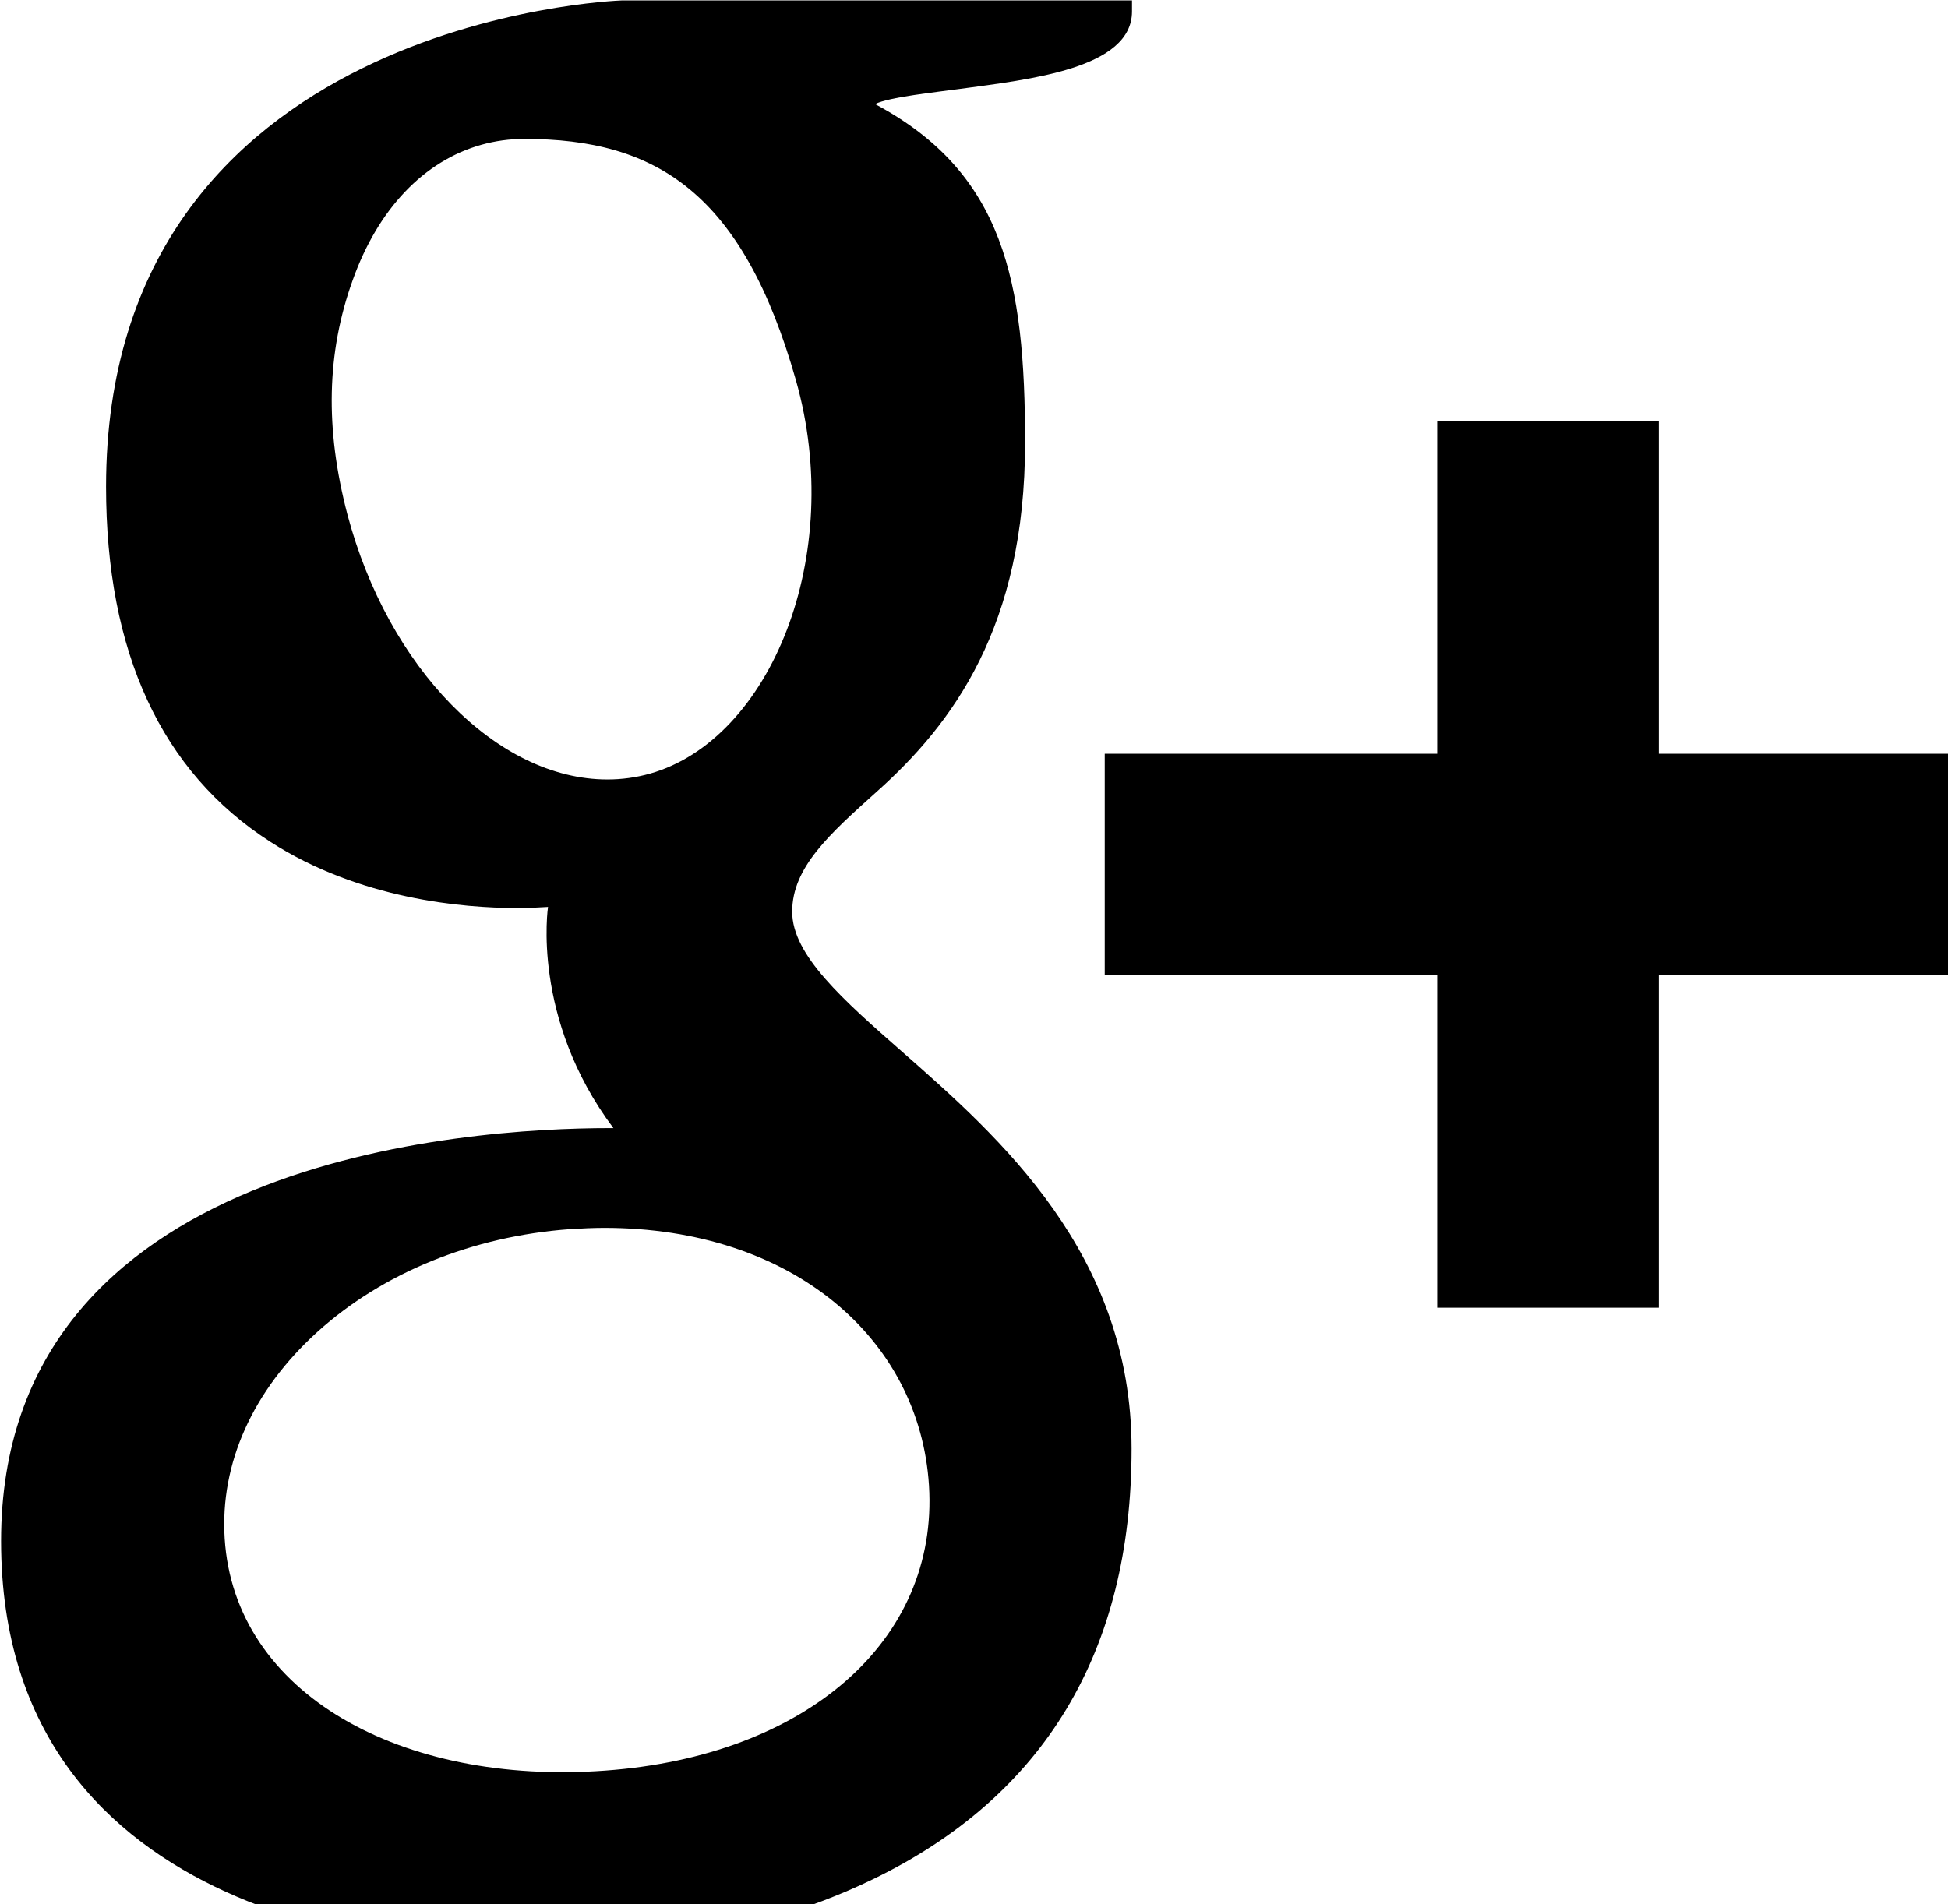 <?xml version="1.0" encoding="utf-8"?>
<svg version="1.1" id="google" xmlns="http://www.w3.org/2000/svg" x="0px" y="0px"
	 viewBox="0 0 18 17.6" style="enable-background:new 0 0 18 17.6;" xml:space="preserve">
<g transform="scale(0.02 0.02)">
	<path d="M49,224.9c0,76.5,25.5,131.7,75.9,164.1c41.3,26.6,89.1,30.6,114,30.6c6,0,10.9-0.3,14.3-0.5
		c0,0-7.9,51.4,30.2,102.2h-1.7c-66,0-281.2,13.8-281.2,190.8c0,180,197.7,189.2,237.4,189.2c3.1,0,5-0.1,5-0.1
		c0.4,0,3.2,0.1,8.1,0.1c25.4,0,91.2-3.2,152.3-32.9C482.6,830,522.8,763,522.8,669.5c0-90.3-61.2-144.1-105.9-183.4
		c-27.3-24-50.9-44.7-50.9-64.8c0-20.5,17.3-35.9,39-55.4c35.3-31.5,68.6-76.4,68.6-161.3c0-74.6-9.7-124.7-69.3-156.5
		c6.2-3.2,28.2-5.5,39.1-7c32.3-4.4,79.6-9.4,79.6-35.8V0.2H287.2C284.8,0.3,49,9,49,224.9L49,224.9z M429.2,686.4
		c4.5,72-57.1,125.1-149.6,131.8c-94,6.9-171.3-35.4-175.8-107.3c-2.2-34.6,13-68.4,42.8-95.4c30.2-27.3,71.6-44.2,116.6-47.5
		c5.3-0.3,10.6-0.6,15.9-0.6C366,567.4,424.9,618.5,429.2,686.4z M367.7,175.6c23.1,81.3-11.8,166.2-67.4,181.9
		c-6.4,1.8-13,2.7-19.7,2.7c-50.9,0-101.3-51.5-120.1-122.5c-10.4-39.7-9.6-74.7,2.4-108.1c11.7-33,32.9-55.2,59.5-62.7
		c6.4-1.8,13-2.7,19.7-2.7C303.7,64.1,343.2,89.6,367.7,175.6z M766.4,348.3V194.7H664v153.6H510.4v102.4H664v153.6h102.4V450.7H920
		V348.3H766.4z"/>
</g>
</svg>
